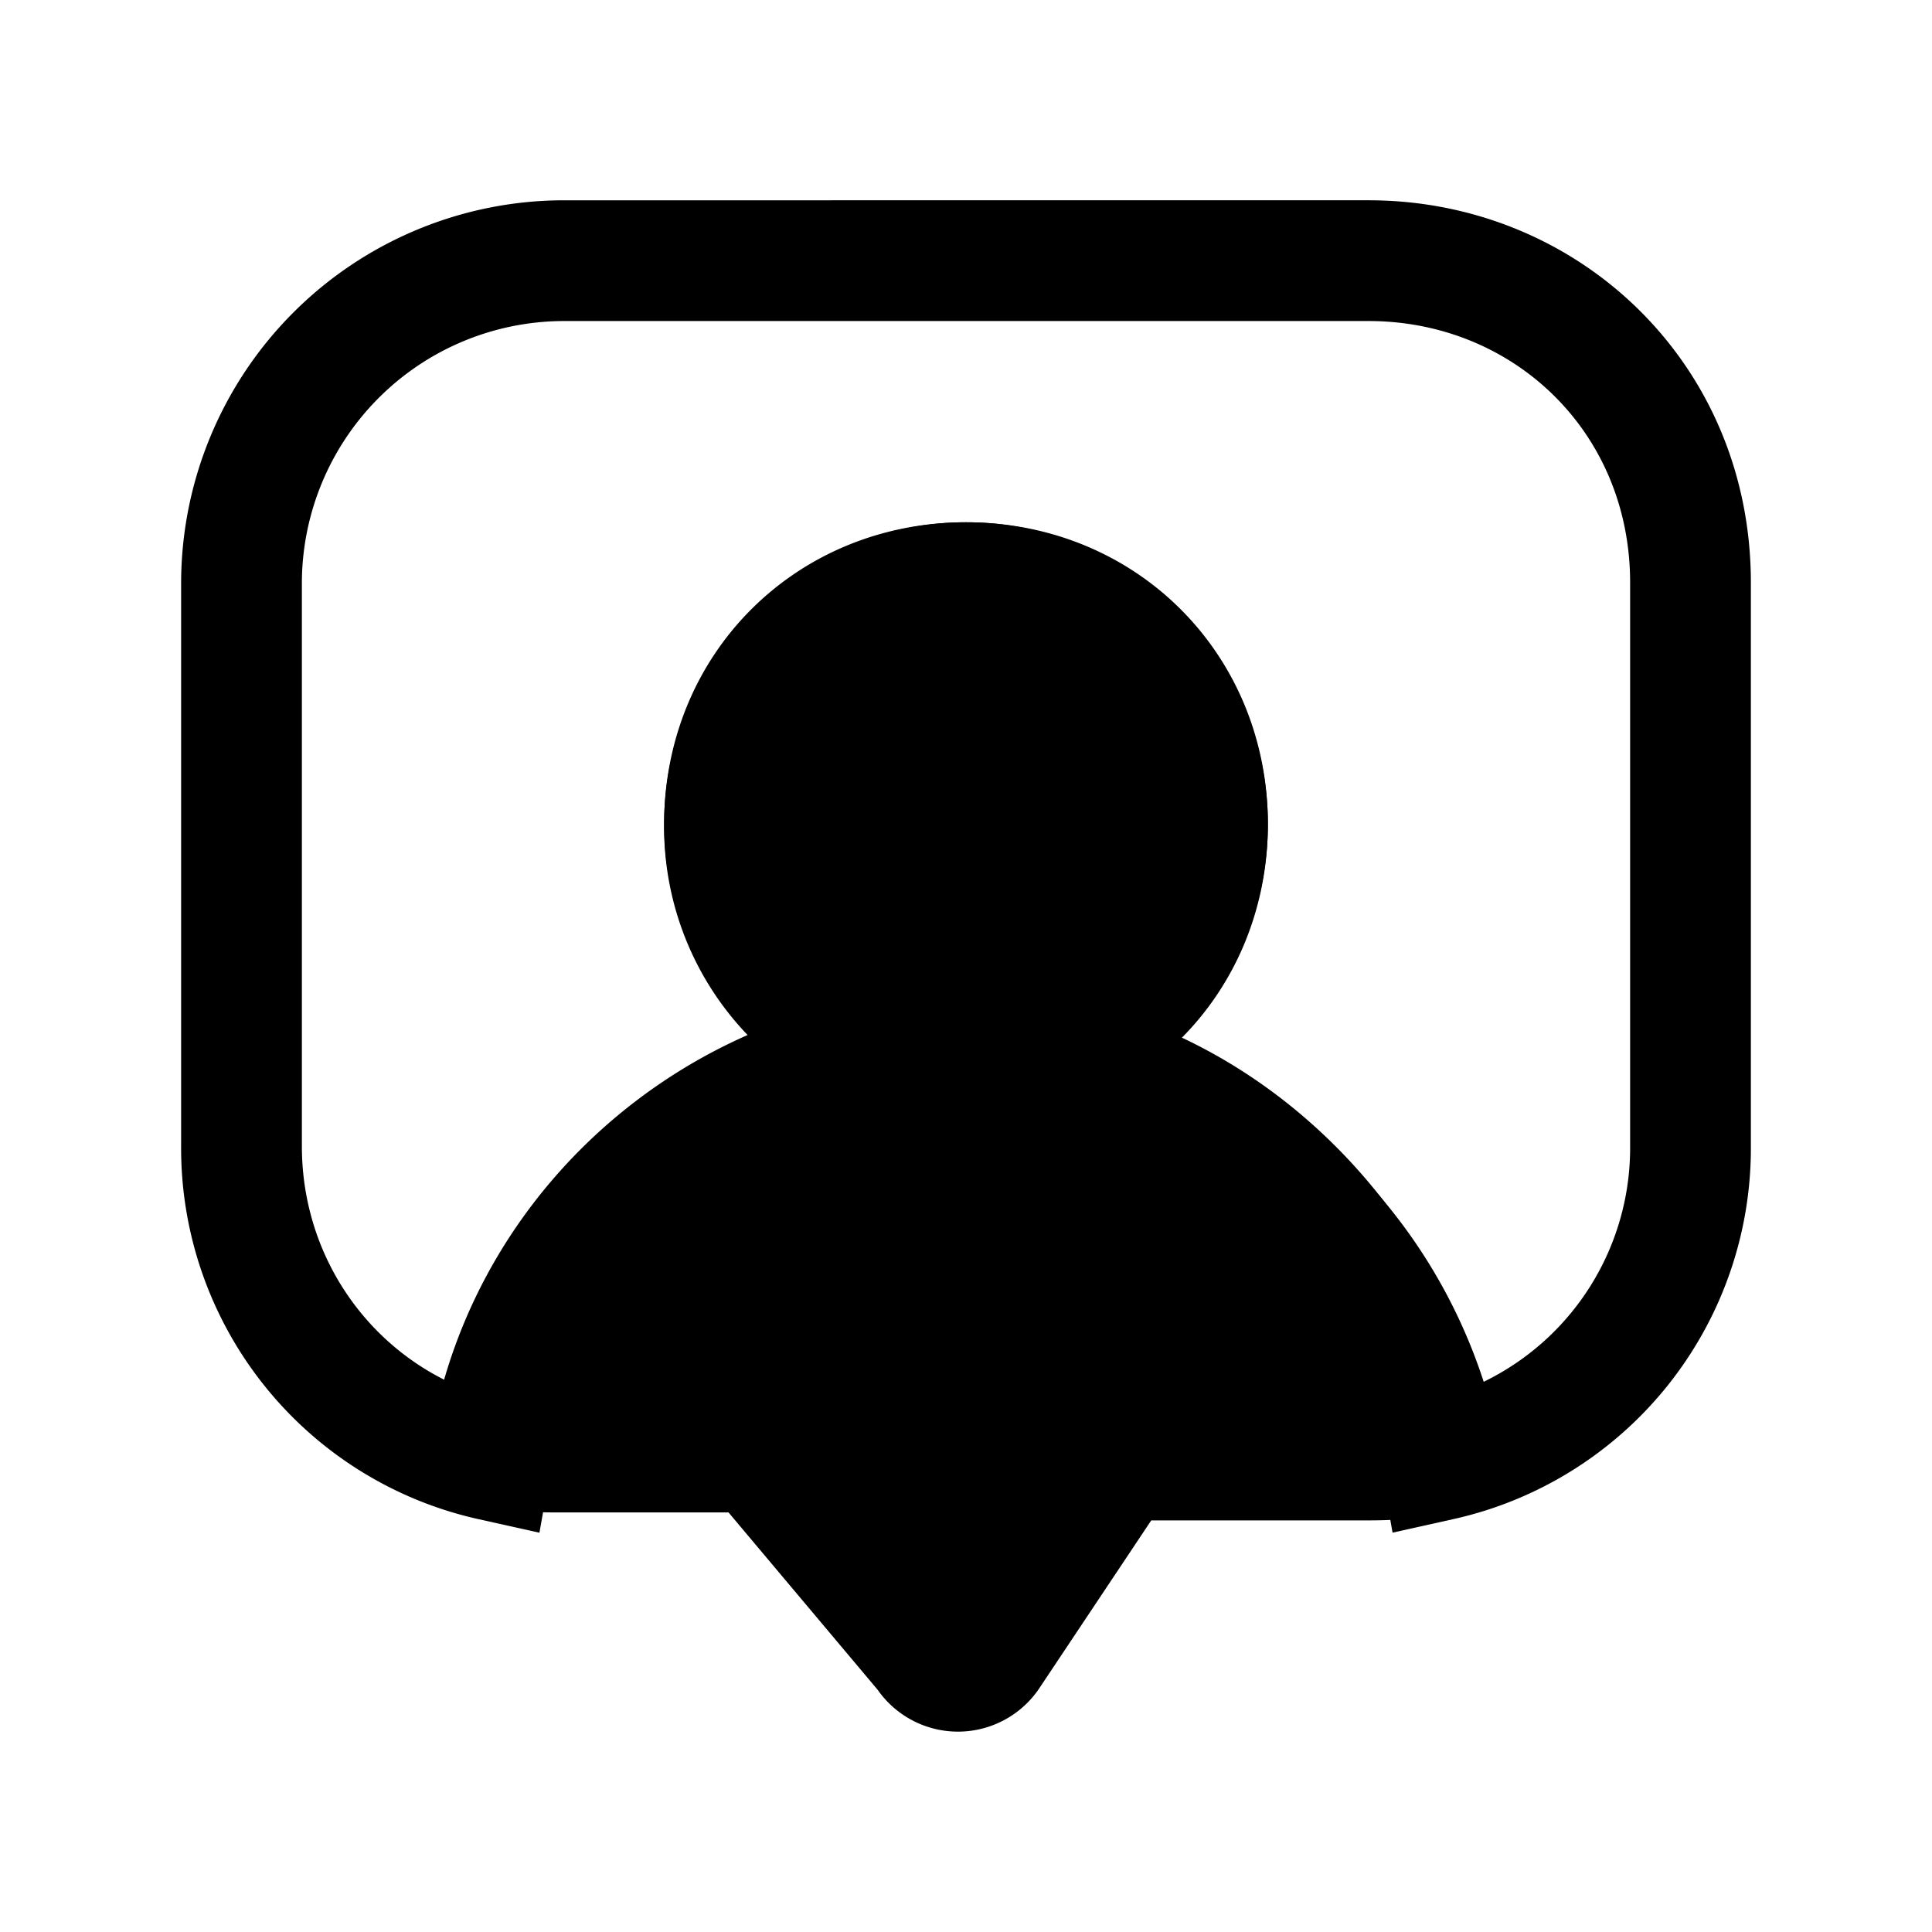 <svg xmlns="http://www.w3.org/2000/svg" fill="none" viewBox="0 0 24 24">
  <path fill="currentColor" d="M17.8 18.038c-.3.1-.6.1-.9.1h-3l-1.6 2.4c-.2.3-.6.3-.8 0l-2.1-2.5H7c-.3 0-.6 0-.9-.1.5-2.8 3-4.9 5.9-4.9s5.3 2.3 5.8 5"/>
  <path fill="currentColor" fill-rule="evenodd" d="M7.044 17.288h2.705l2.128 2.532 1.622-2.433h3.353c-.713-2.024-2.636-3.6-4.852-3.6-2.26 0-4.24 1.46-4.956 3.5m-1.682.518c.564-3.161 3.378-5.519 6.638-5.519 3.304 0 5.98 2.602 6.537 5.614l.12.642-.62.206c-.417.139-.823.139-1.105.139h-2.631l-1.377 2.065a1.217 1.217 0 0 1-2.02.041L9.05 18.788H6.969c-.282 0-.688 0-1.105-.139l-.615-.205z" clip-rule="evenodd"/>
  <path fill="currentColor" fill-rule="evenodd" d="M7 3.988a3.26 3.26 0 0 0-3.25 3.25v7c0 1.29.734 2.404 1.82 2.927a6.76 6.76 0 0 1 3.859-4.167 3.73 3.73 0 0 1-1.179-2.76c0-2.115 1.636-3.75 3.75-3.75s3.75 1.635 3.75 3.75c0 1.106-.448 2.082-1.179 2.76a6.76 6.76 0 0 1 3.86 4.167 3.23 3.23 0 0 0 1.819-2.927v-7c0-1.874-1.452-3.25-3.25-3.25zm5 8.5c1.286 0 2.25-.965 2.25-2.25s-.964-2.25-2.25-2.25-2.25.964-2.25 2.25c0 1.285.964 2.25 2.25 2.25m0 1.5c2.54 0 4.726 1.842 5.162 4.281l.137.77.764-.17a4.72 4.72 0 0 0 3.687-4.631v-7c0-2.727-2.148-4.75-4.75-4.75H7a4.76 4.76 0 0 0-4.75 4.75v7a4.72 4.72 0 0 0 3.687 4.632l.764.17.137-.77c.436-2.44 2.622-4.282 5.162-4.282" clip-rule="evenodd"/>
  <path fill="currentColor" d="M12 13.238a3 3 0 1 0 0-6 3 3 0 0 0 0 6"/>
  <path fill="currentColor" fill-rule="evenodd" d="M12 7.988a2.25 2.25 0 1 0 0 4.5 2.25 2.25 0 0 0 0-4.5m-3.75 2.25a3.75 3.75 0 1 1 7.5 0 3.75 3.75 0 0 1-7.5 0" clip-rule="evenodd"/>
</svg>
